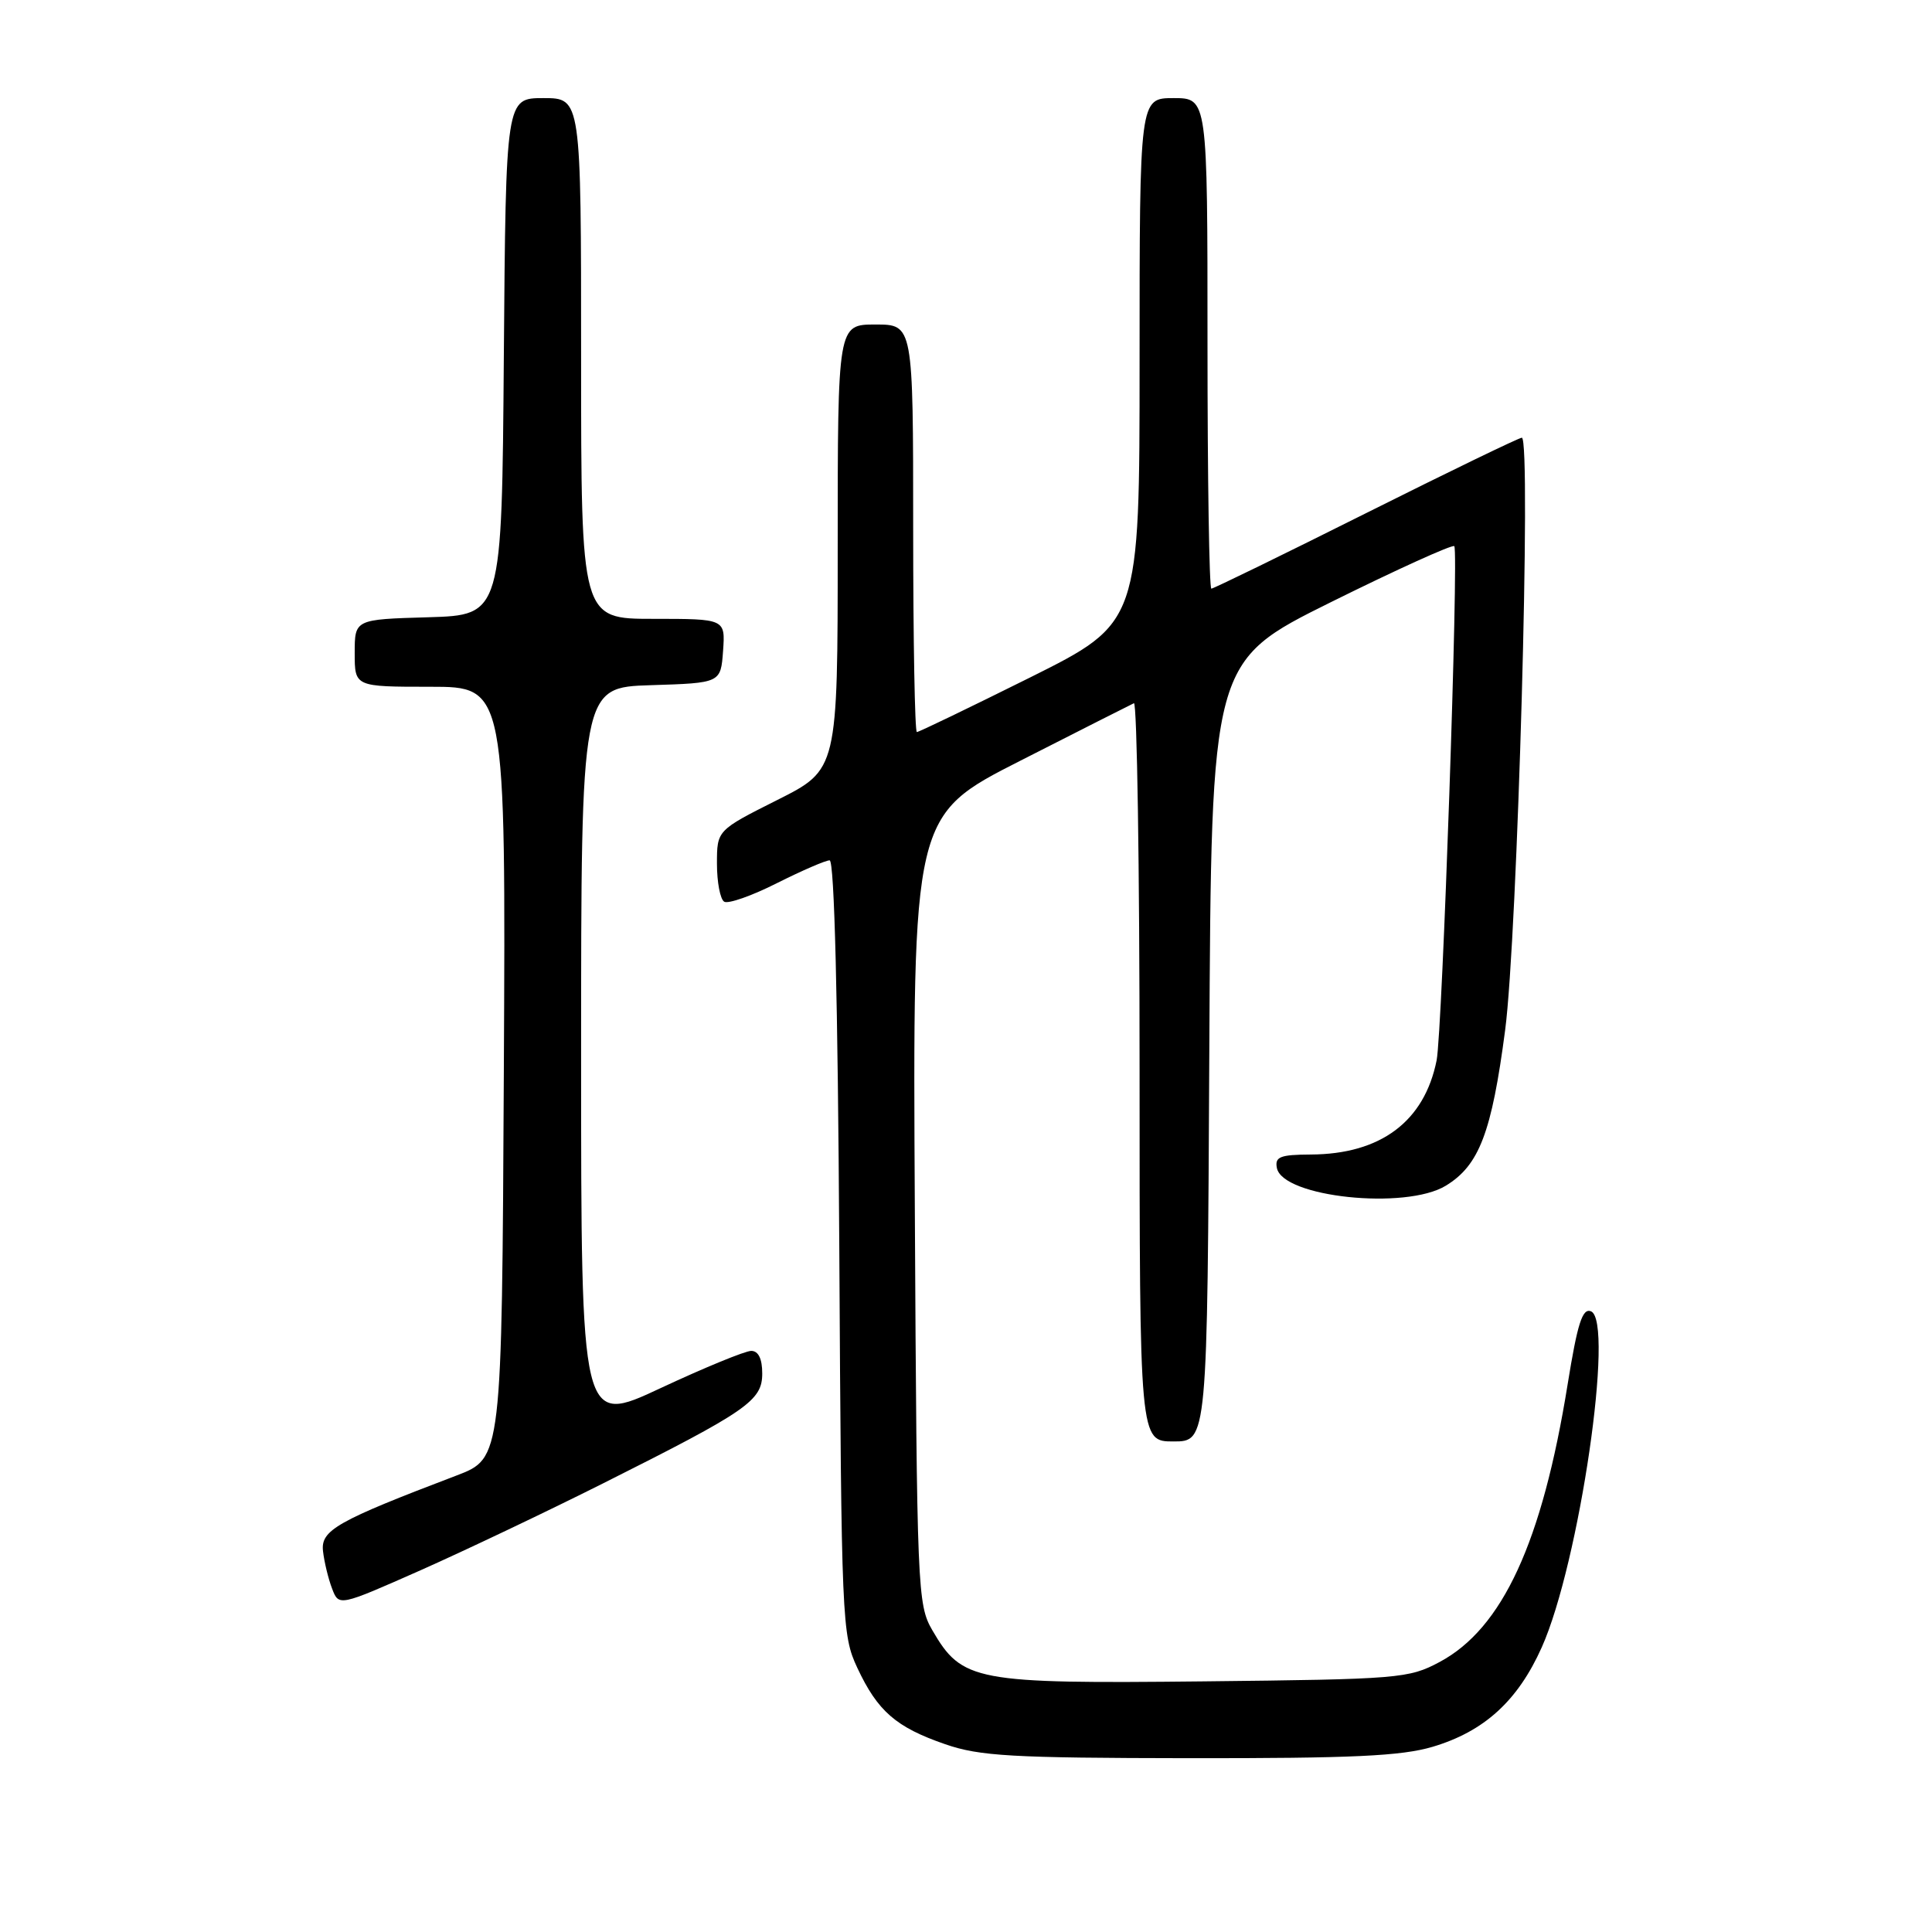<?xml version="1.0" encoding="UTF-8" standalone="no"?>
<!DOCTYPE svg PUBLIC "-//W3C//DTD SVG 1.1//EN" "http://www.w3.org/Graphics/SVG/1.1/DTD/svg11.dtd" >
<svg xmlns="http://www.w3.org/2000/svg" xmlns:xlink="http://www.w3.org/1999/xlink" version="1.1" viewBox="0 0 256 256">
 <g >
 <path fill="currentColor"
d=" M 189.83 231.46 C 196.66 229.43 201.12 225.37 204.29 218.28 C 209.27 207.15 213.97 174.97 210.80 173.75 C 209.67 173.32 209.02 175.38 207.72 183.43 C 204.35 204.36 199.09 215.77 190.76 220.22 C 186.67 222.41 185.40 222.51 159.50 222.79 C 129.14 223.11 127.48 222.80 123.53 216.00 C 121.57 212.62 121.49 210.70 121.22 160.27 C 120.93 108.05 120.93 108.05 135.22 100.79 C 143.07 96.79 149.84 93.37 150.25 93.18 C 150.66 92.99 151.00 114.92 151.00 141.92 C 151.00 191.00 151.00 191.00 155.49 191.00 C 159.98 191.00 159.98 191.00 160.24 139.33 C 160.50 87.65 160.50 87.65 176.37 79.78 C 185.10 75.45 192.45 72.12 192.70 72.37 C 193.31 72.98 191.12 136.67 190.36 140.50 C 188.74 148.60 182.95 152.94 173.68 152.98 C 169.63 153.00 168.91 153.28 169.19 154.75 C 169.92 158.64 186.26 160.36 191.58 157.11 C 196.00 154.42 197.66 150.07 199.44 136.49 C 201.07 124.10 202.93 58.00 201.65 58.00 C 201.28 58.00 191.99 62.50 181.00 68.00 C 170.01 73.50 160.79 78.00 160.51 78.00 C 160.23 78.00 160.00 63.38 160.00 45.50 C 160.00 13.00 160.00 13.00 155.50 13.00 C 151.00 13.00 151.00 13.00 151.00 47.77 C 151.00 82.53 151.00 82.53 136.49 89.77 C 128.51 93.74 121.76 97.00 121.49 97.00 C 121.22 97.00 121.00 84.85 121.00 70.00 C 121.00 43.00 121.00 43.00 116.00 43.00 C 111.00 43.00 111.00 43.00 111.00 72.49 C 111.00 101.98 111.00 101.98 103.00 106.00 C 95.00 110.02 95.00 110.02 95.00 114.45 C 95.00 116.89 95.43 119.15 95.96 119.48 C 96.49 119.80 99.63 118.70 102.93 117.03 C 106.24 115.37 109.39 114.00 109.93 114.00 C 110.56 114.00 111.02 132.44 111.21 165.25 C 111.49 214.94 111.56 216.64 113.60 221.00 C 116.29 226.75 118.73 228.87 125.25 231.12 C 129.81 232.70 134.07 232.94 157.57 232.97 C 179.13 232.99 185.69 232.69 189.83 231.46 Z  M 79.90 196.56 C 99.07 186.94 101.00 185.61 101.00 181.99 C 101.00 180.04 100.49 179.00 99.54 179.00 C 98.74 179.00 93.34 181.22 87.54 183.93 C 77.00 188.87 77.00 188.87 77.00 139.97 C 77.00 91.08 77.00 91.08 86.25 90.79 C 95.50 90.50 95.50 90.50 95.81 86.25 C 96.11 82.00 96.11 82.00 86.56 82.00 C 77.00 82.00 77.00 82.00 77.00 47.50 C 77.00 13.00 77.00 13.00 72.01 13.00 C 67.03 13.00 67.03 13.00 66.76 47.25 C 66.50 81.50 66.50 81.50 56.75 81.79 C 47.00 82.07 47.00 82.07 47.00 86.54 C 47.00 91.00 47.00 91.00 57.01 91.00 C 67.02 91.00 67.02 91.00 66.76 142.11 C 66.50 193.22 66.50 193.22 60.50 195.51 C 44.62 201.55 42.48 202.76 42.80 205.53 C 42.96 206.95 43.50 209.19 44.00 210.49 C 44.90 212.86 44.90 212.86 55.70 208.08 C 61.64 205.44 72.53 200.26 79.90 196.56 Z "/>
</g>
</svg>